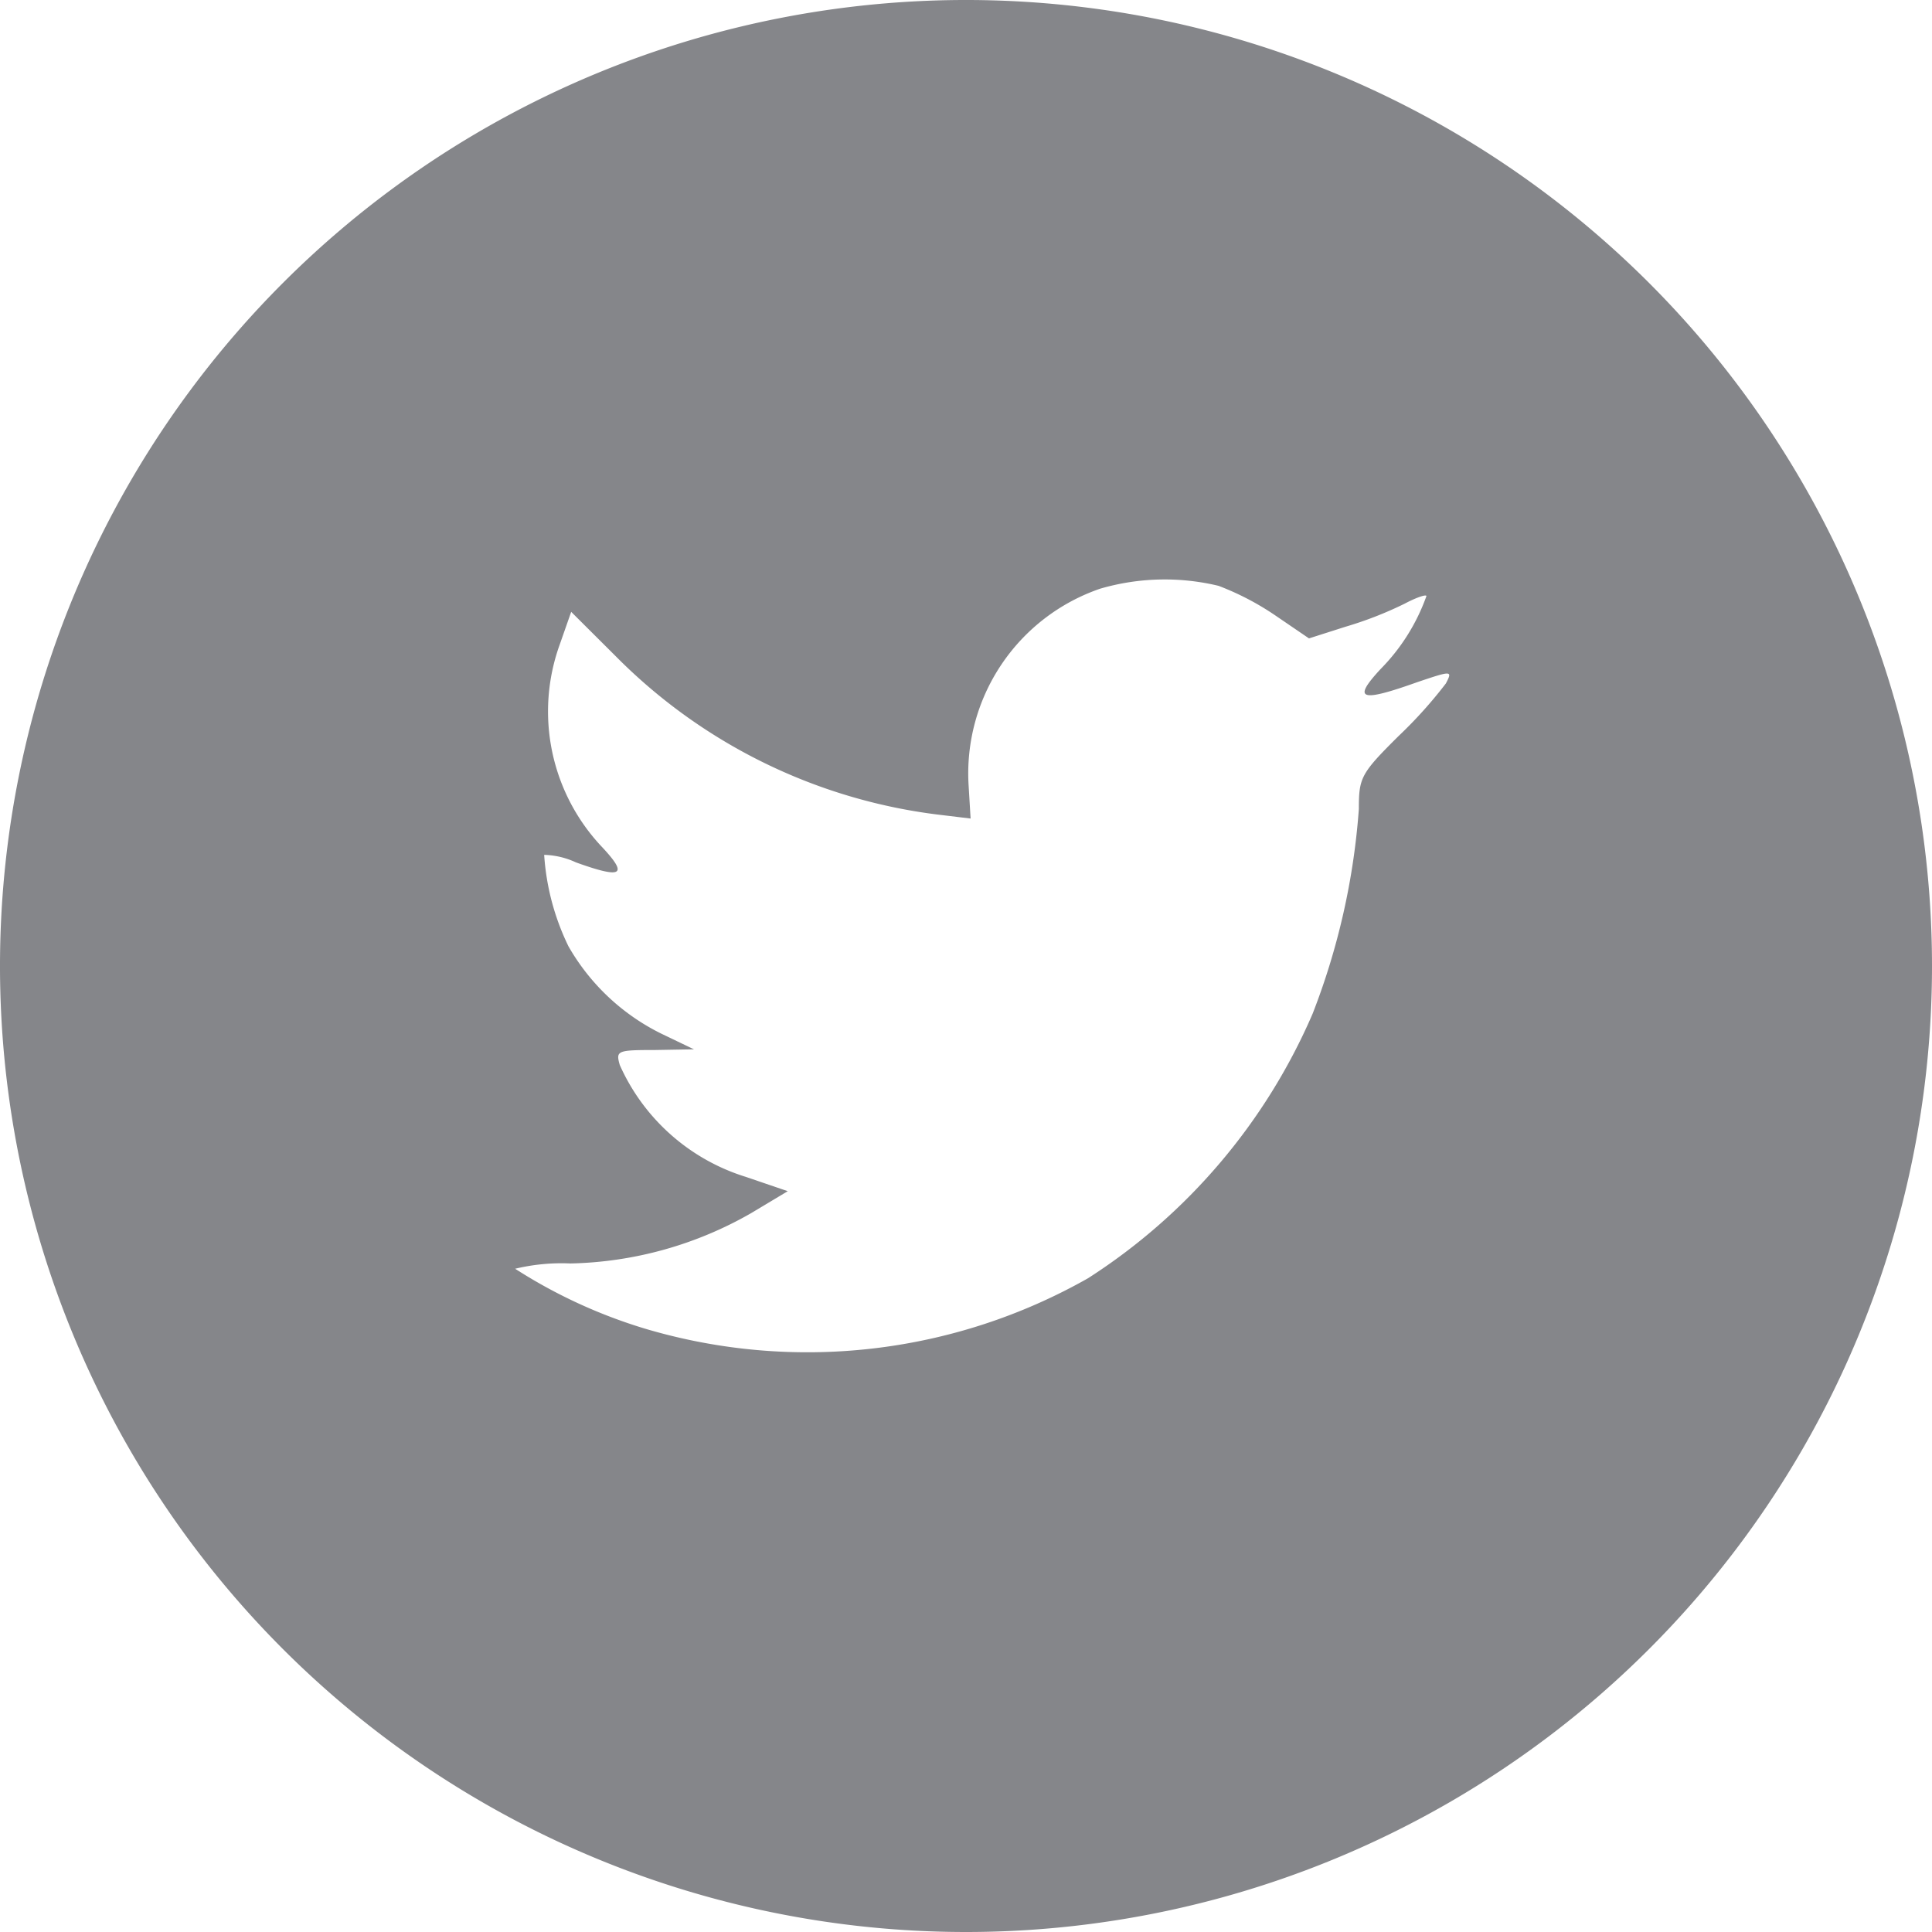 <svg xmlns="http://www.w3.org/2000/svg" width="36.54" height="36.54" viewBox="0 0 36.54 36.54">
    <path d="M24.807 15.134a3.694 3.694 0 0 0-2.488 3.715l.038.632-.638-.077a10.37 10.37 0 0 1-6.074-2.993l-.842-.839-.217.619a3.729 3.729 0 0 0 .791 3.819c.51.542.4.619-.485.3a1.516 1.516 0 0 0-.6-.142 4.636 4.636 0 0 0 .459 1.729 4.122 4.122 0 0 0 1.749 1.649l.625.3-.74.013c-.714 0-.74.013-.663.284a3.86 3.86 0 0 0 2.386 2.116l.791.27-.689.413a7.156 7.156 0 0 1-3.42.954 3.75 3.75 0 0 0-1.047.1 9.75 9.75 0 0 0 2.463 1.135 10.767 10.767 0 0 0 8.371-.955 11.218 11.218 0 0 0 4.25-5.007A13.308 13.308 0 0 0 29.7 19.3c0-.594.038-.671.753-1.381a8.41 8.41 0 0 0 .893-.993c.128-.245.114-.245-.536-.026-1.085.387-1.238.336-.7-.245a3.761 3.761 0 0 0 .868-1.381c0-.038-.191.026-.409.142a7.053 7.053 0 0 1-1.123.438l-.689.22-.625-.426a5.187 5.187 0 0 0-1.085-.568 4.359 4.359 0 0 0-2.24.054zM22.27 40.54a18.27 18.27 0 1 1 18.27-18.27 18.27 18.27 0 0 1-18.27 18.27z" transform="translate(-4 -4)" style="fill:#85868a;fill-rule:evenodd"/>
</svg>
